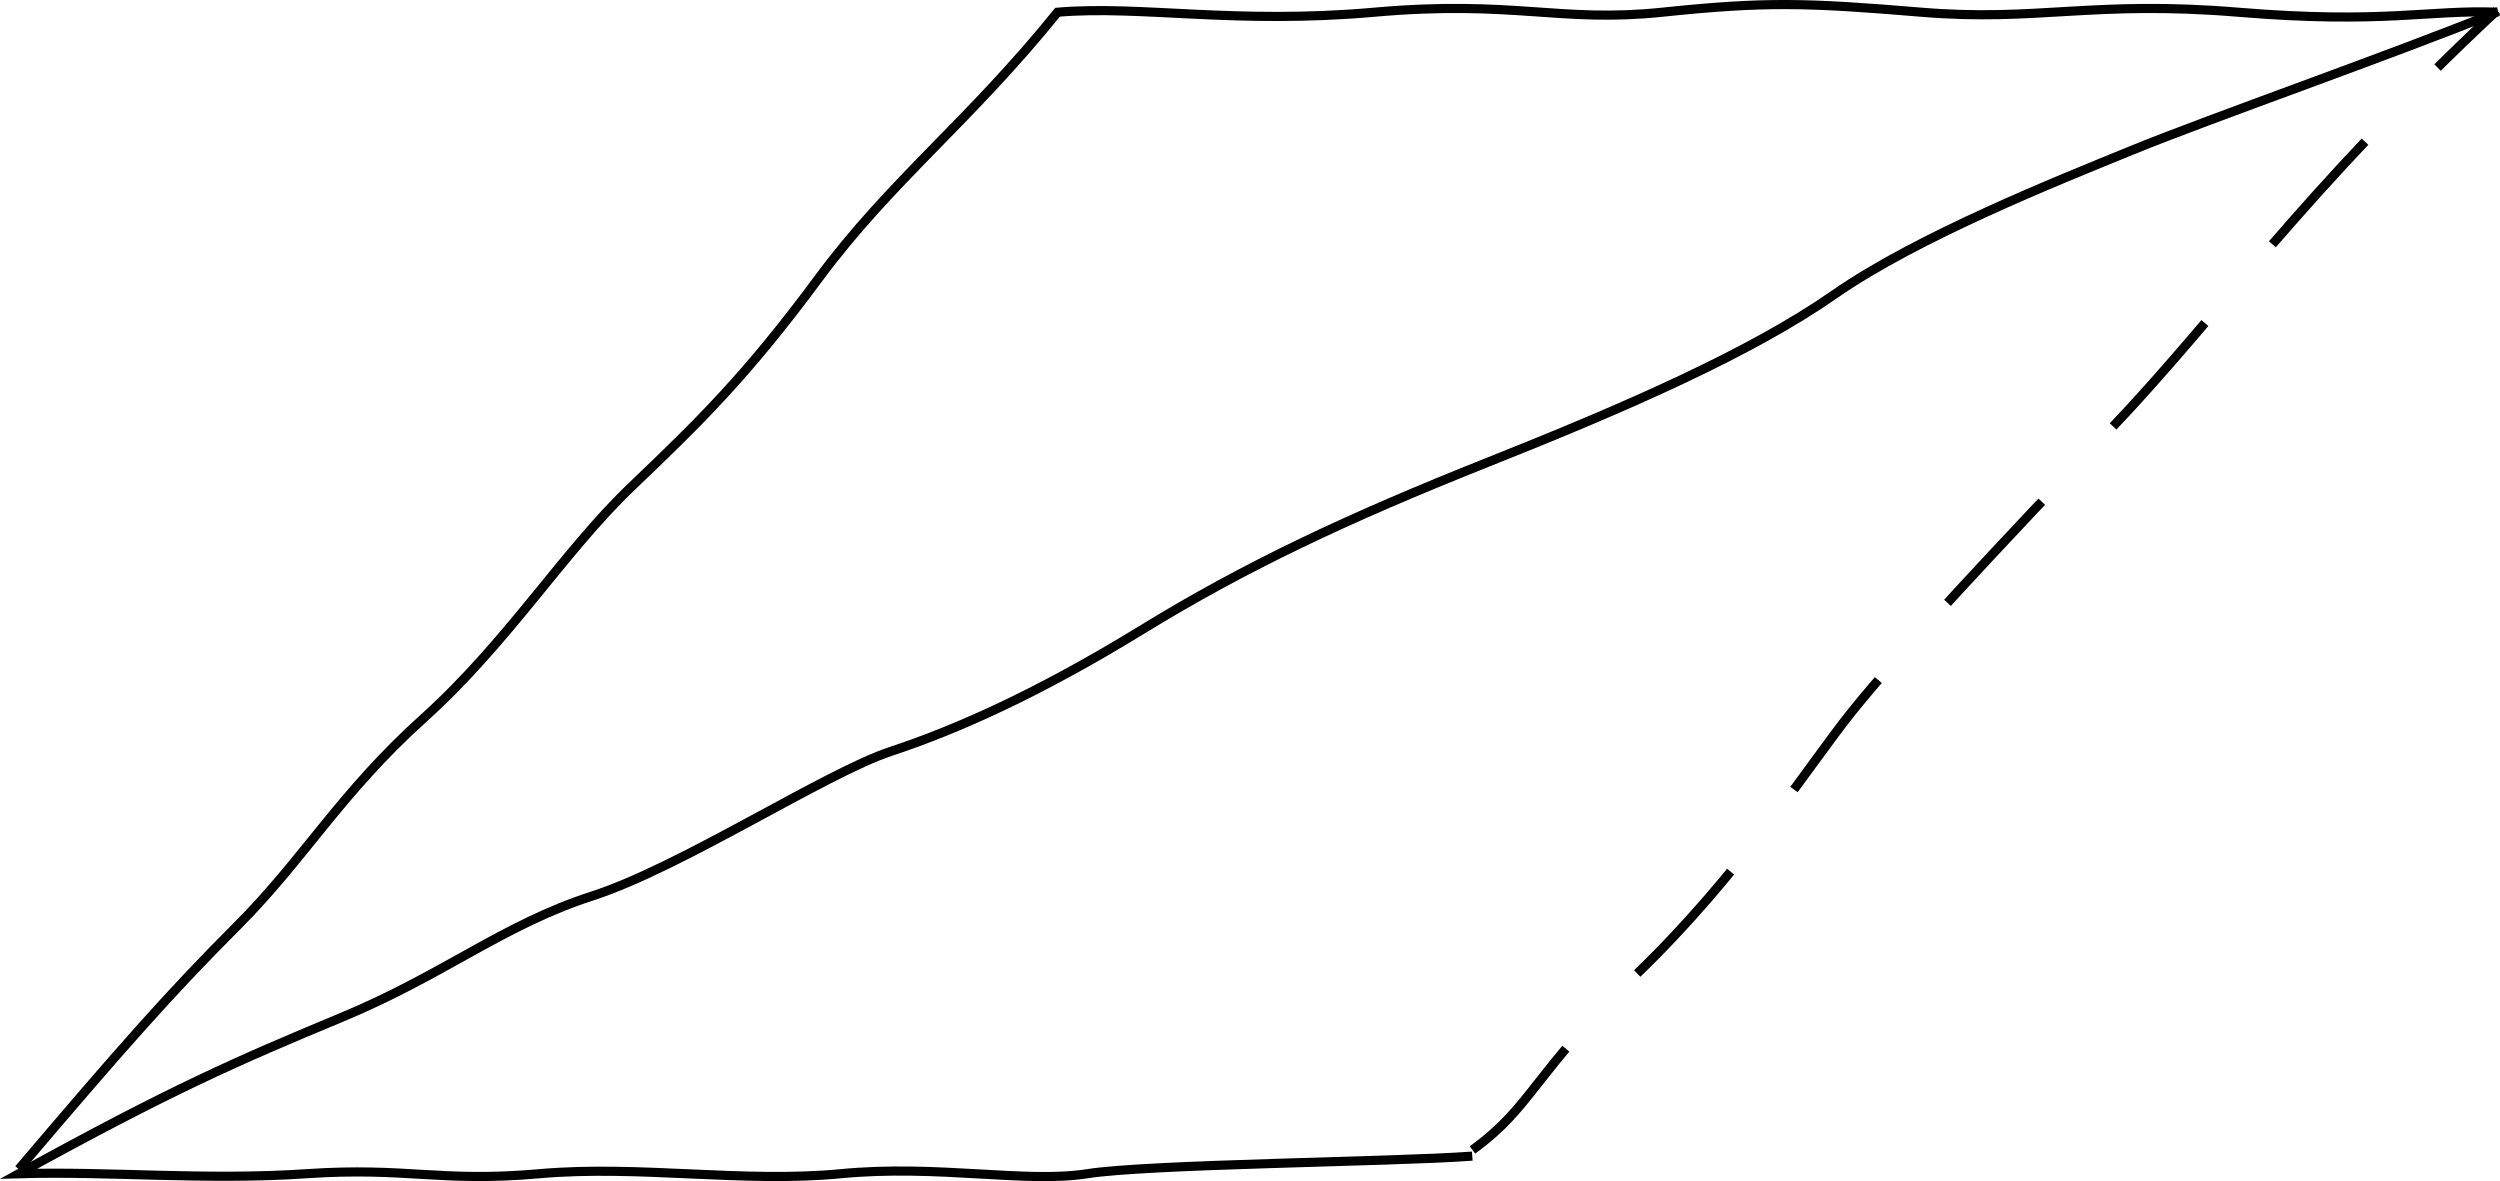 <?xml version="1.0" encoding="UTF-8" standalone="no"?>
<!-- Created with Inkscape (http://www.inkscape.org/) -->

<svg
   width="144.647mm"
   height="68.343mm"
   viewBox="0 0 144.647 68.343"
   version="1.1"
   id="svg1"
   xmlns:inkscape="http://www.inkscape.org/namespaces/inkscape"
   xmlns:sodipodi="http://sodipodi.sourceforge.net/DTD/sodipodi-0.dtd"
   xmlns="http://www.w3.org/2000/svg"
   xmlns:svg="http://www.w3.org/2000/svg">
  <sodipodi:namedview
     id="namedview1"
     pagecolor="#505050"
     bordercolor="#ffffff"
     borderopacity="1"
     inkscape:showpageshadow="0"
     inkscape:pageopacity="0"
     inkscape:pagecheckerboard="1"
     inkscape:deskcolor="#d1d1d1"
     inkscape:document-units="mm"
     inkscape:export-bgcolor="#ffffff00" />
  <defs
     id="defs1" />
  <g
     inkscape:label="Lag 1"
     inkscape:groupmode="layer"
     id="layer1"
     transform="translate(269.901,-362.302)">
    <path
       d="m -184.705,428.837 c 3.552,-2.597 3.389,-4.304 9.458,-10.139 6.069,-5.835 9.868,-11.94 12.513,-15.243 2.645,-3.303 8.706,-9.772 14.976,-16.355 6.27,-6.583 11.056,-13.652 22.324,-24.187"
       stroke="#000000"
       stroke-width="0.529"
       stroke-miterlimit="8"
       stroke-dasharray="8, 6"
       fill="none"
       fill-rule="evenodd"
       id="path1-2"
       sodipodi:nodetypes="ccscc"
       inkscape:export-filename="path1-2.svg"
       inkscape:export-xdpi="96"
       inkscape:export-ydpi="96" />
    <path
       d="m -184.717,429.194 c -4.559,0.339 -18.723,0.455 -22.274,1.018 -3.551,0.563 -8.644,-0.543 -14.267,0 -5.623,0.543 -11.688,-0.51 -17.438,0 -5.75,0.51 -7.636,-0.396 -13.475,0 -5.839,0.396 -11.402,-0.156 -16.645,0 8.709,-4.813 12.711,-6.567 18.66,-9.037 5.949,-2.47 9.349,-5.361 14.513,-7.029 5.165,-1.668 13.491,-7.114 17.278,-8.367 3.788,-1.254 8.509,-3.343 14.514,-7.029 6.004,-3.686 11.916,-6.475 20.042,-9.706 8.126,-3.232 15.245,-6.361 20.042,-9.706 4.798,-3.345 12.856,-6.561 17.278,-8.367 4.422,-1.807 14.936,-5.489 21.13,-8"
       stroke="#000000"
       stroke-width="0.529"
       stroke-miterlimit="8"
       fill="none"
       fill-rule="evenodd"
       id="path3-0"
       sodipodi:nodetypes="csssscsssccssc" />
    <path
       d="m -268.817,429.948 c 5.853,-6.883 8.711,-10.147 12.622,-14.057 3.911,-3.911 5.941,-7.654 10.819,-12.049 4.878,-4.395 8.077,-9.621 12.021,-13.388 3.944,-3.767 6.637,-6.398 10.819,-12.049 4.181,-5.651 8.704,-9.051 13.824,-15.396 4.837,-0.409 10.254,0.718 18.326,0 8.072,-0.718 10.708,0.621 16.66,0 5.952,-0.621 8.294,-0.559 14.994,0 6.7,0.559 9.922,-0.698 18.326,0 8.404,0.698 11.04,-0.155 14.994,0"
       stroke="#000000"
       stroke-width="0.529"
       stroke-miterlimit="8"
       fill="none"
       fill-rule="evenodd"
       id="path4-7"
       sodipodi:nodetypes="ccssscssssc" />
  </g>
</svg>

